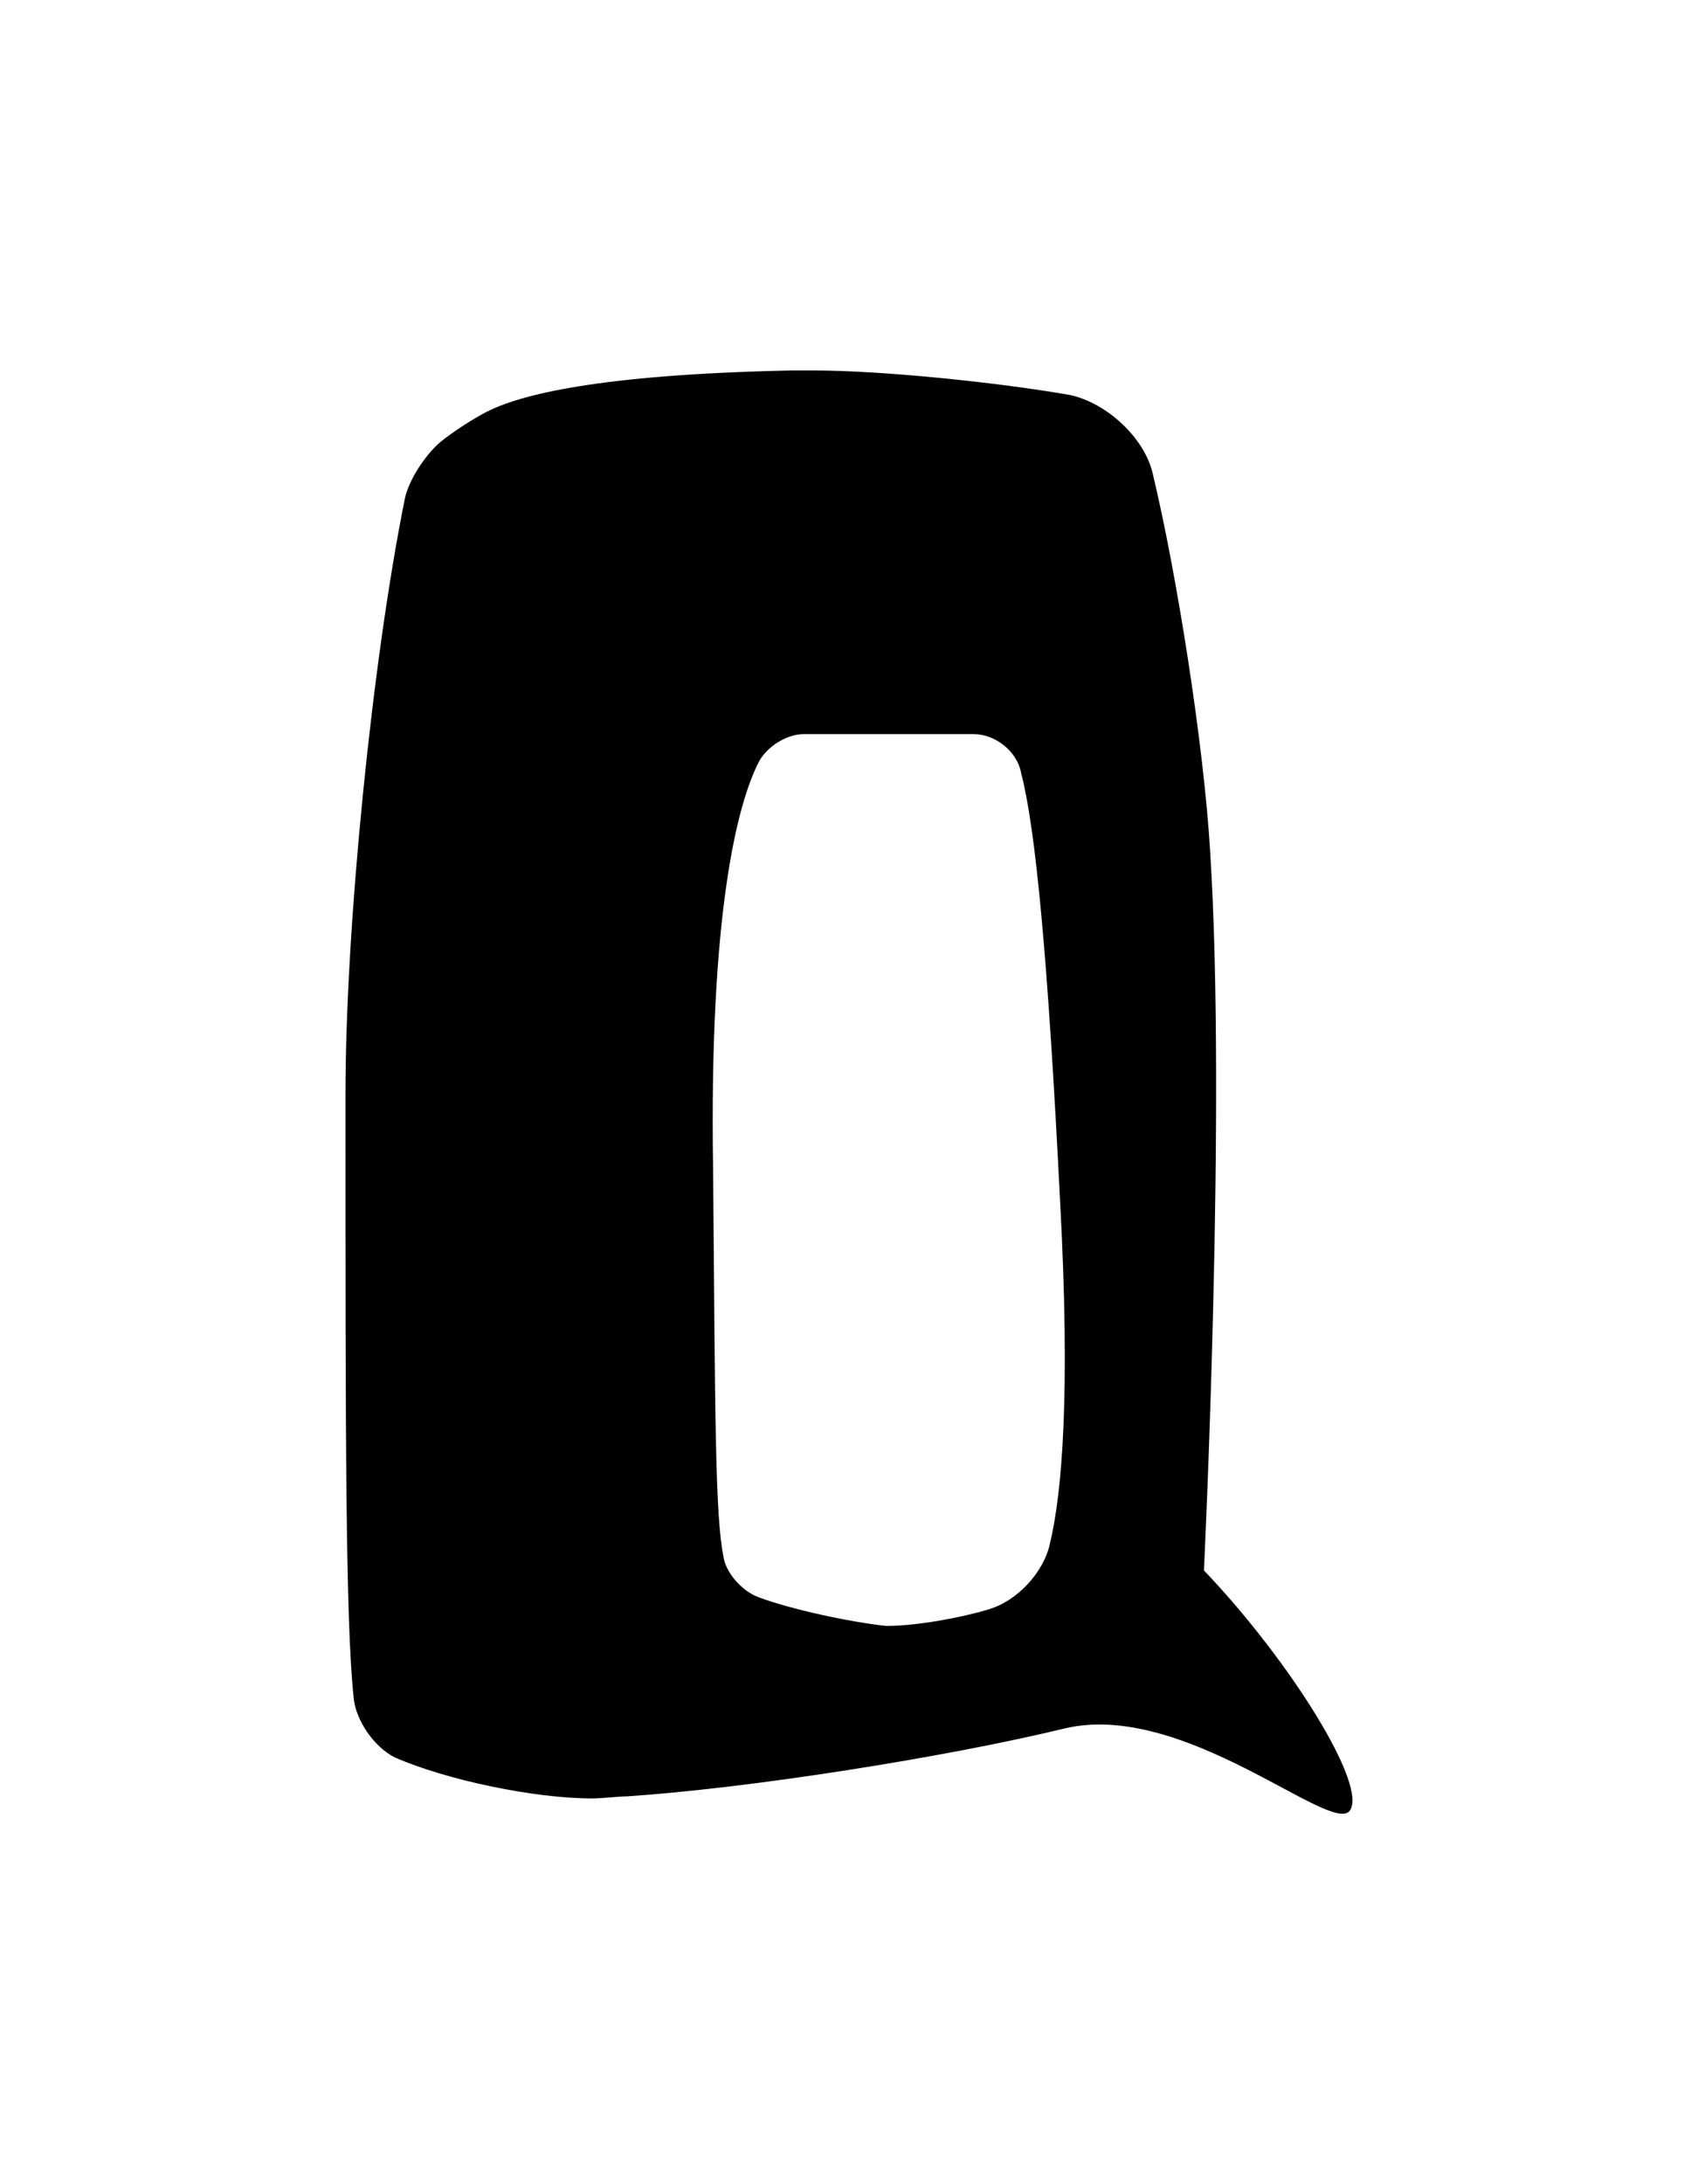 <?xml version="1.0" encoding="UTF-8" standalone="yes"?>
<!DOCTYPE svg PUBLIC "-//W3C//DTD SVG 1.0//EN" "http://www.w3.org/TR/2001/REC-SVG-20010904/DTD/svg10.dtd">
<svg height="100%" viewBox="0 0 28 36" width="100%" xmlns="http://www.w3.org/2000/svg" xmlns:svg="http://www.w3.org/2000/svg" xmlns:xlink="http://www.w3.org/1999/xlink">
	<path d="m 19.853,25.883c 0,0 0.373,-7.654 0.102,-11.853c -0.102,-1.727 -0.542,-4.538 -0.948,-6.231c -0.135,-0.576 -0.745,-1.151 -1.355,-1.287c -1.151,-0.203 -3.082,-0.406 -4.233,-0.406c -0.102,0 -0.271,0 -0.373,0c -3.217,0.068 -4.47,0.406 -5.012,0.677c -0.203,0.102 -0.576,0.339 -0.779,0.508c -0.237,0.203 -0.508,0.61 -0.576,0.914c -0.542,2.675 -0.982,7.078 -0.982,9.821c 0,0.102 0,0.305 0,0.44c 0,5.114 0,8.263 0.135,9.517c 0.034,0.373 0.339,0.813 0.677,0.982c 0.847,0.373 2.303,0.677 3.251,0.677c 0.169,0 0.44,-0.034 0.576,-0.034c 2.032,-0.135 5.249,-0.643 7.214,-1.118c 1.964,-0.474 4.403,1.761 4.707,1.355c 0.305,-0.406 -0.982,-2.472 -2.405,-3.962zm -2.54,-0.44c -0.102,0.474 -0.542,0.948 -1.016,1.084c -0.44,0.135 -1.185,0.271 -1.659,0.271c -0.034,0 -0.034,0 -0.034,0c -0.61,-0.068 -1.558,-0.271 -2.1,-0.474c -0.271,-0.102 -0.542,-0.406 -0.576,-0.677c -0.135,-0.677 -0.135,-2.269 -0.169,-6.367c -0.068,-4.267 0.406,-6.028 0.745,-6.706c 0.135,-0.271 0.474,-0.474 0.745,-0.474l 0,0l 2.811,0c 0.339,0 0.711,0.271 0.779,0.643c 0.237,0.914 0.44,3.014 0.643,7.078c 0.169,3.15 0.034,4.775 -0.169,5.622z" />
</svg>